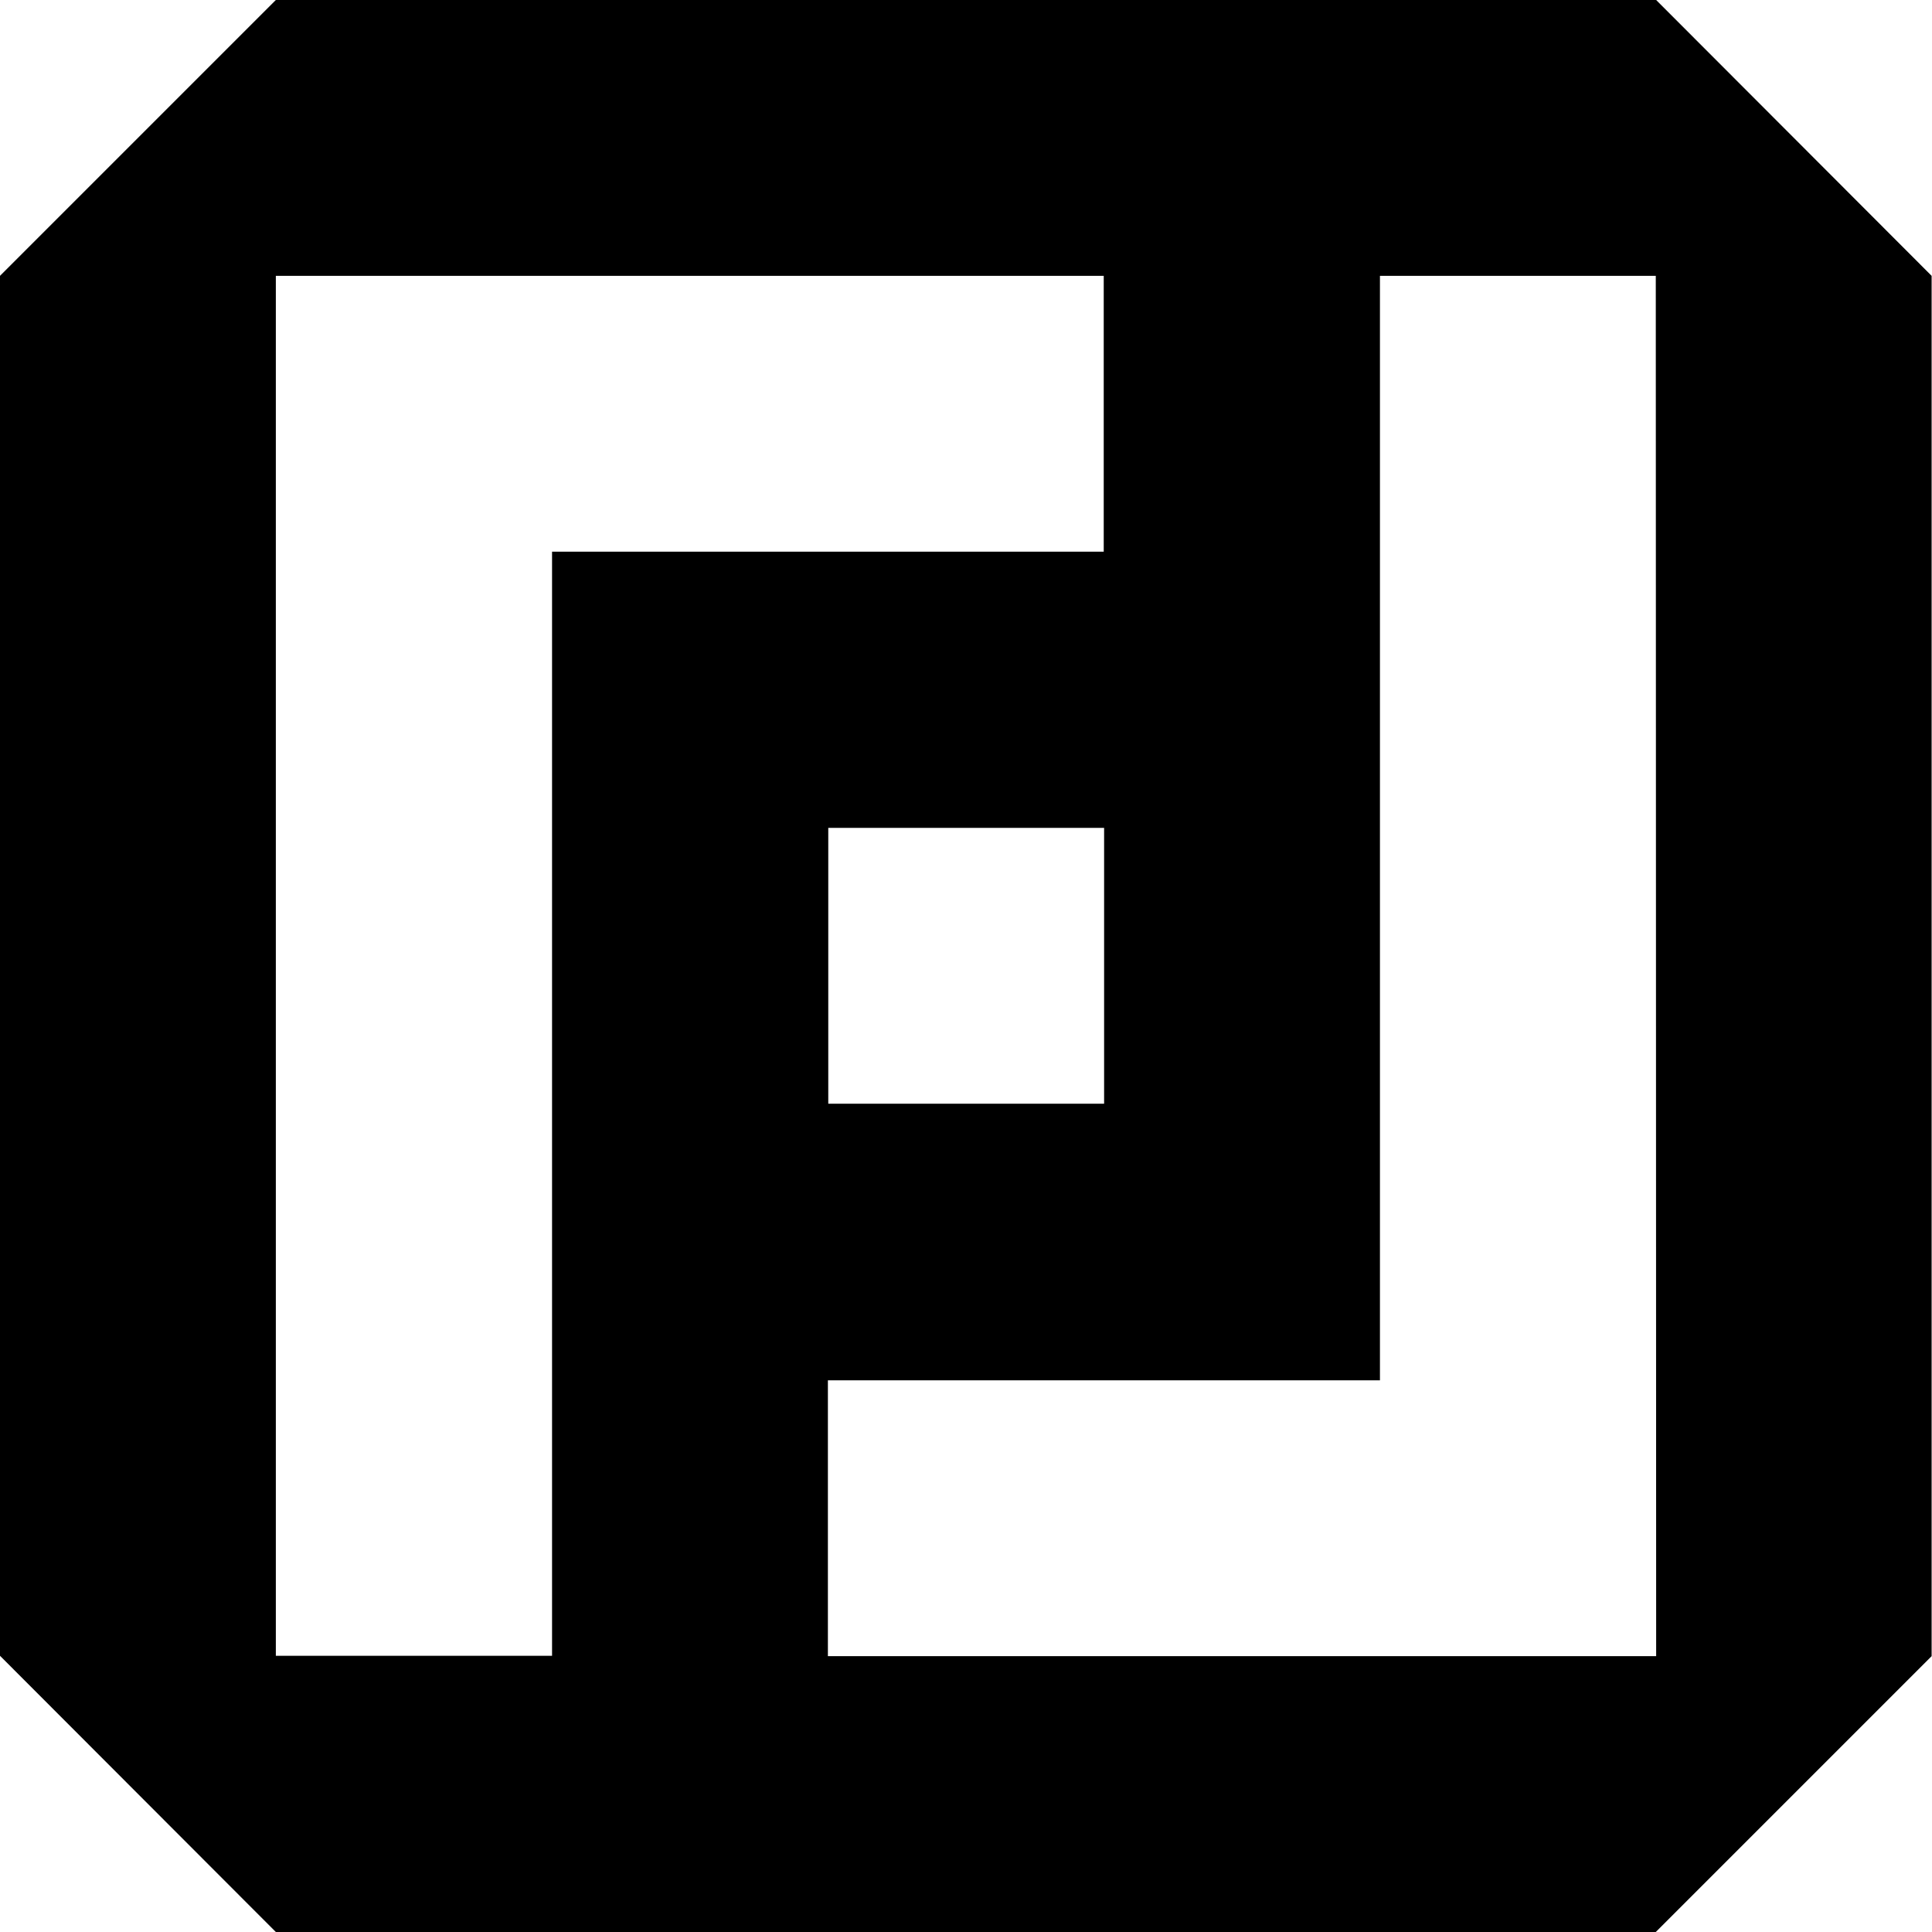 <?xml version="1.0" encoding="utf-8"?>
<!-- Generator: Adobe Illustrator 19.2.1, SVG Export Plug-In . SVG Version: 6.00 Build 0)  -->
<svg version="1.1" id="Layer_1" xmlns="http://www.w3.org/2000/svg" xmlns:xlink="http://www.w3.org/1999/xlink" x="0px" y="0px"
	 viewBox="0 0 512 512" style="enable-background:new 0 0 512 512;" xml:space="preserve">
<style type="text/css">
	.st0{enable-background:new    ;}
</style>
<g id="_x31__x2F_s_1_" class="st0">
	<g id="_x31__x2F_s">
		<g>
			<path d="M438.9,0H73.1L0,73.1v365.7L73.1,512h365.7l73.1-73.1V73.1L438.9,0z M73.1,438.9V73.1h219.4v73.1H146.3v292.6H73.1V438.9
				z M292.6,219.4v73.1h-73.1v-73.1H292.6z M438.9,438.9H219.4v-73.1h146.3V73.1h73.1L438.9,438.9L438.9,438.9z"/>
		</g>
	</g>
</g>
</svg>
